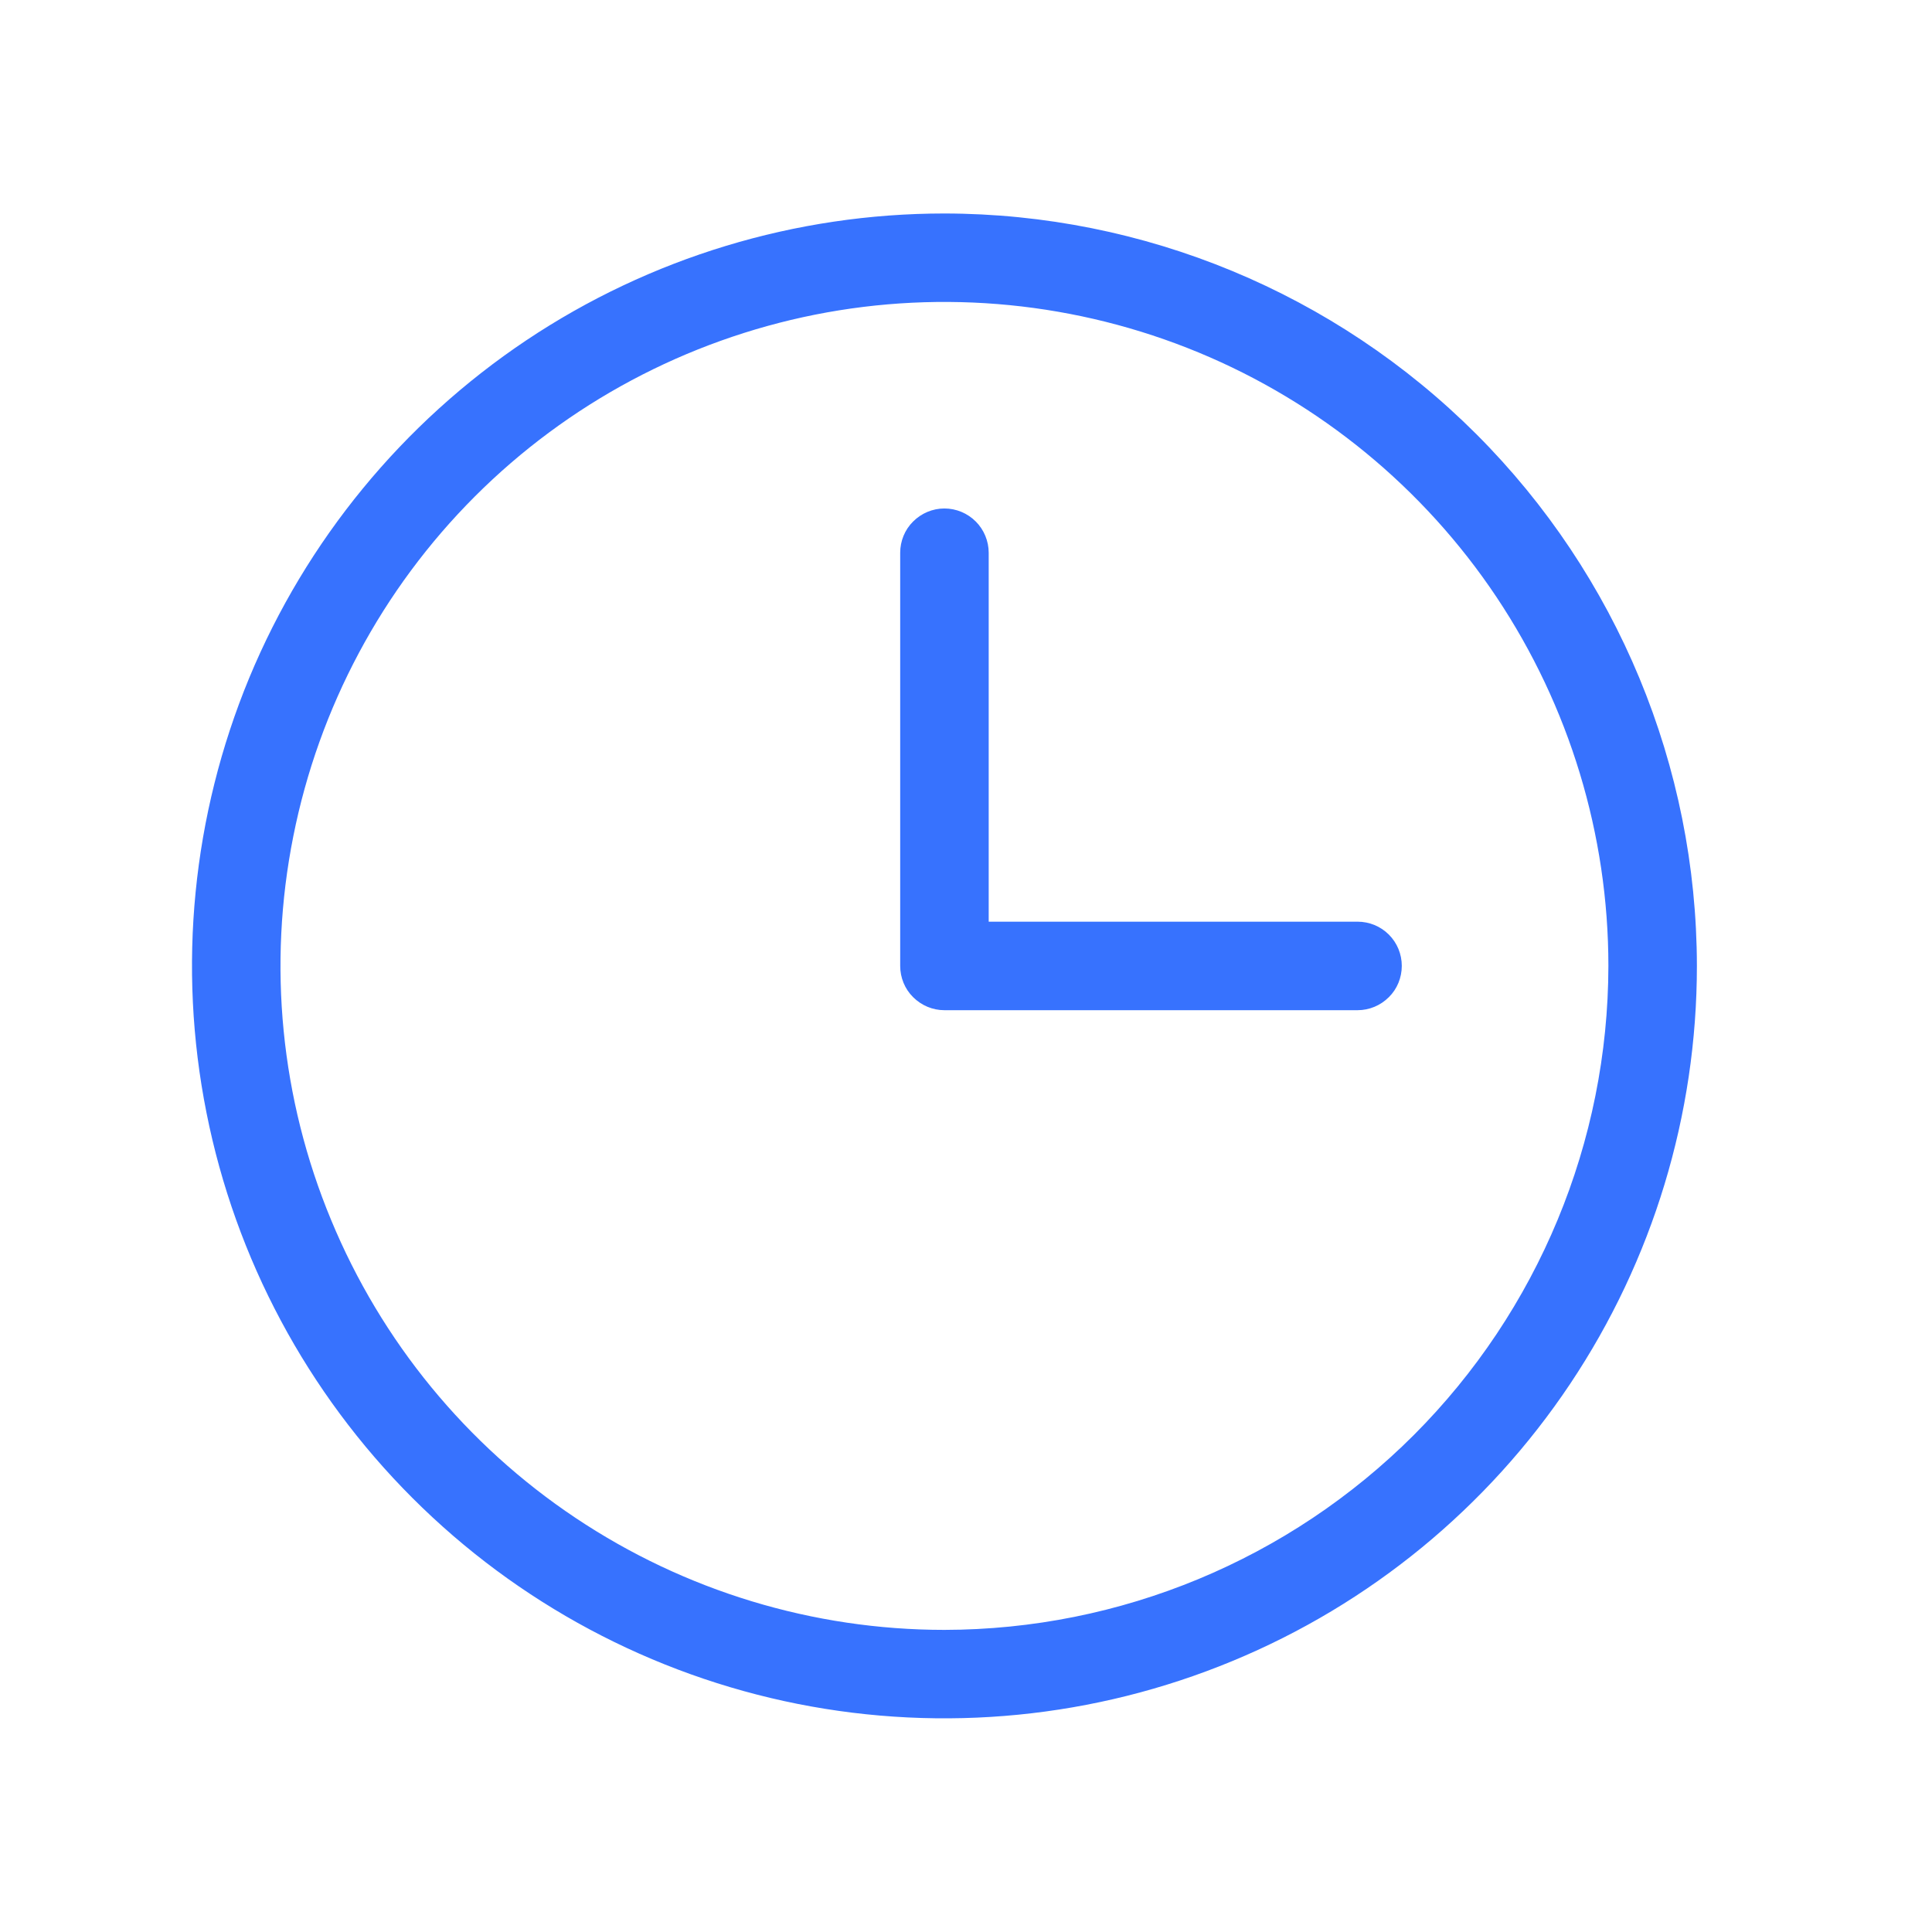 <svg width="16" height="16" viewBox="0 0 16 16" fill="none" xmlns="http://www.w3.org/2000/svg">
<path d="M7.821 1.768C6.589 1.768 5.384 2.133 4.359 2.818C3.335 3.503 2.536 4.476 2.064 5.614C1.593 6.753 1.469 8.006 1.71 9.215C1.95 10.424 2.544 11.534 3.415 12.405C4.287 13.277 5.397 13.87 6.606 14.111C7.814 14.351 9.067 14.228 10.206 13.756C11.345 13.285 12.318 12.486 13.003 11.461C13.688 10.436 14.053 9.232 14.053 7.999C14.051 6.347 13.394 4.763 12.226 3.595C11.057 2.427 9.474 1.77 7.821 1.768ZM7.821 13.498C6.734 13.498 5.671 13.175 4.767 12.571C3.862 11.967 3.158 11.108 2.742 10.103C2.325 9.099 2.216 7.993 2.429 6.926C2.641 5.86 3.164 4.88 3.933 4.111C4.702 3.342 5.682 2.819 6.749 2.606C7.815 2.394 8.921 2.503 9.926 2.919C10.93 3.335 11.789 4.04 12.393 4.944C12.997 5.849 13.32 6.912 13.32 7.999C13.318 9.457 12.738 10.854 11.708 11.885C10.677 12.916 9.279 13.496 7.821 13.498ZM11.609 7.999C11.609 8.096 11.571 8.19 11.502 8.258C11.433 8.327 11.34 8.366 11.243 8.366H7.821C7.724 8.366 7.631 8.327 7.562 8.258C7.493 8.19 7.455 8.096 7.455 7.999V4.578C7.455 4.481 7.493 4.387 7.562 4.319C7.631 4.25 7.724 4.211 7.821 4.211C7.919 4.211 8.012 4.25 8.081 4.319C8.149 4.387 8.188 4.481 8.188 4.578V7.633H11.243C11.34 7.633 11.433 7.671 11.502 7.74C11.571 7.809 11.609 7.902 11.609 7.999Z" fill="#3772FE"/>
</svg>
